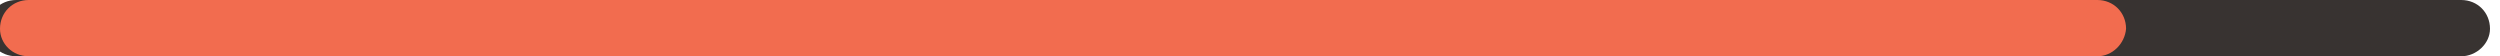 <?xml version="1.0" encoding="utf-8"?>
<!-- Generator: Adobe Illustrator 19.2.1, SVG Export Plug-In . SVG Version: 6.00 Build 0)  -->
<svg version="1.1" id="Layer_1" xmlns="http://www.w3.org/2000/svg" xmlns:xlink="http://www.w3.org/1999/xlink" x="0px" y="0px"
	 viewBox="0 0 199.9 4.5" style="enable-background:new 0 0 199.9 4.5;" xml:space="preserve">
<style type="text/css">
	.st0{fill:#383331;}
	.st1{fill:#f26c4f;}
</style>
<g>
	<path class="st0" d="M196.8,4.5H1.3C0,4.5-1,3.5-1,2.3v0C-1,1,0,0,1.3,0l195.5,0c1.3,0,2.3,1,2.3,2.3v0
		C199.1,3.5,198,4.5,196.8,4.5z"/>
	<path class="st1" d="M167.7,4.5L2.3,4.5C1,4.5,0,3.5,0,2.3v0C0,1,1,0,2.3,0l165.4,0c1.3,0,2.3,1,2.3,2.3v0
		C169.9,3.5,168.9,4.5,167.7,4.5z"/>
</g>
</svg>
